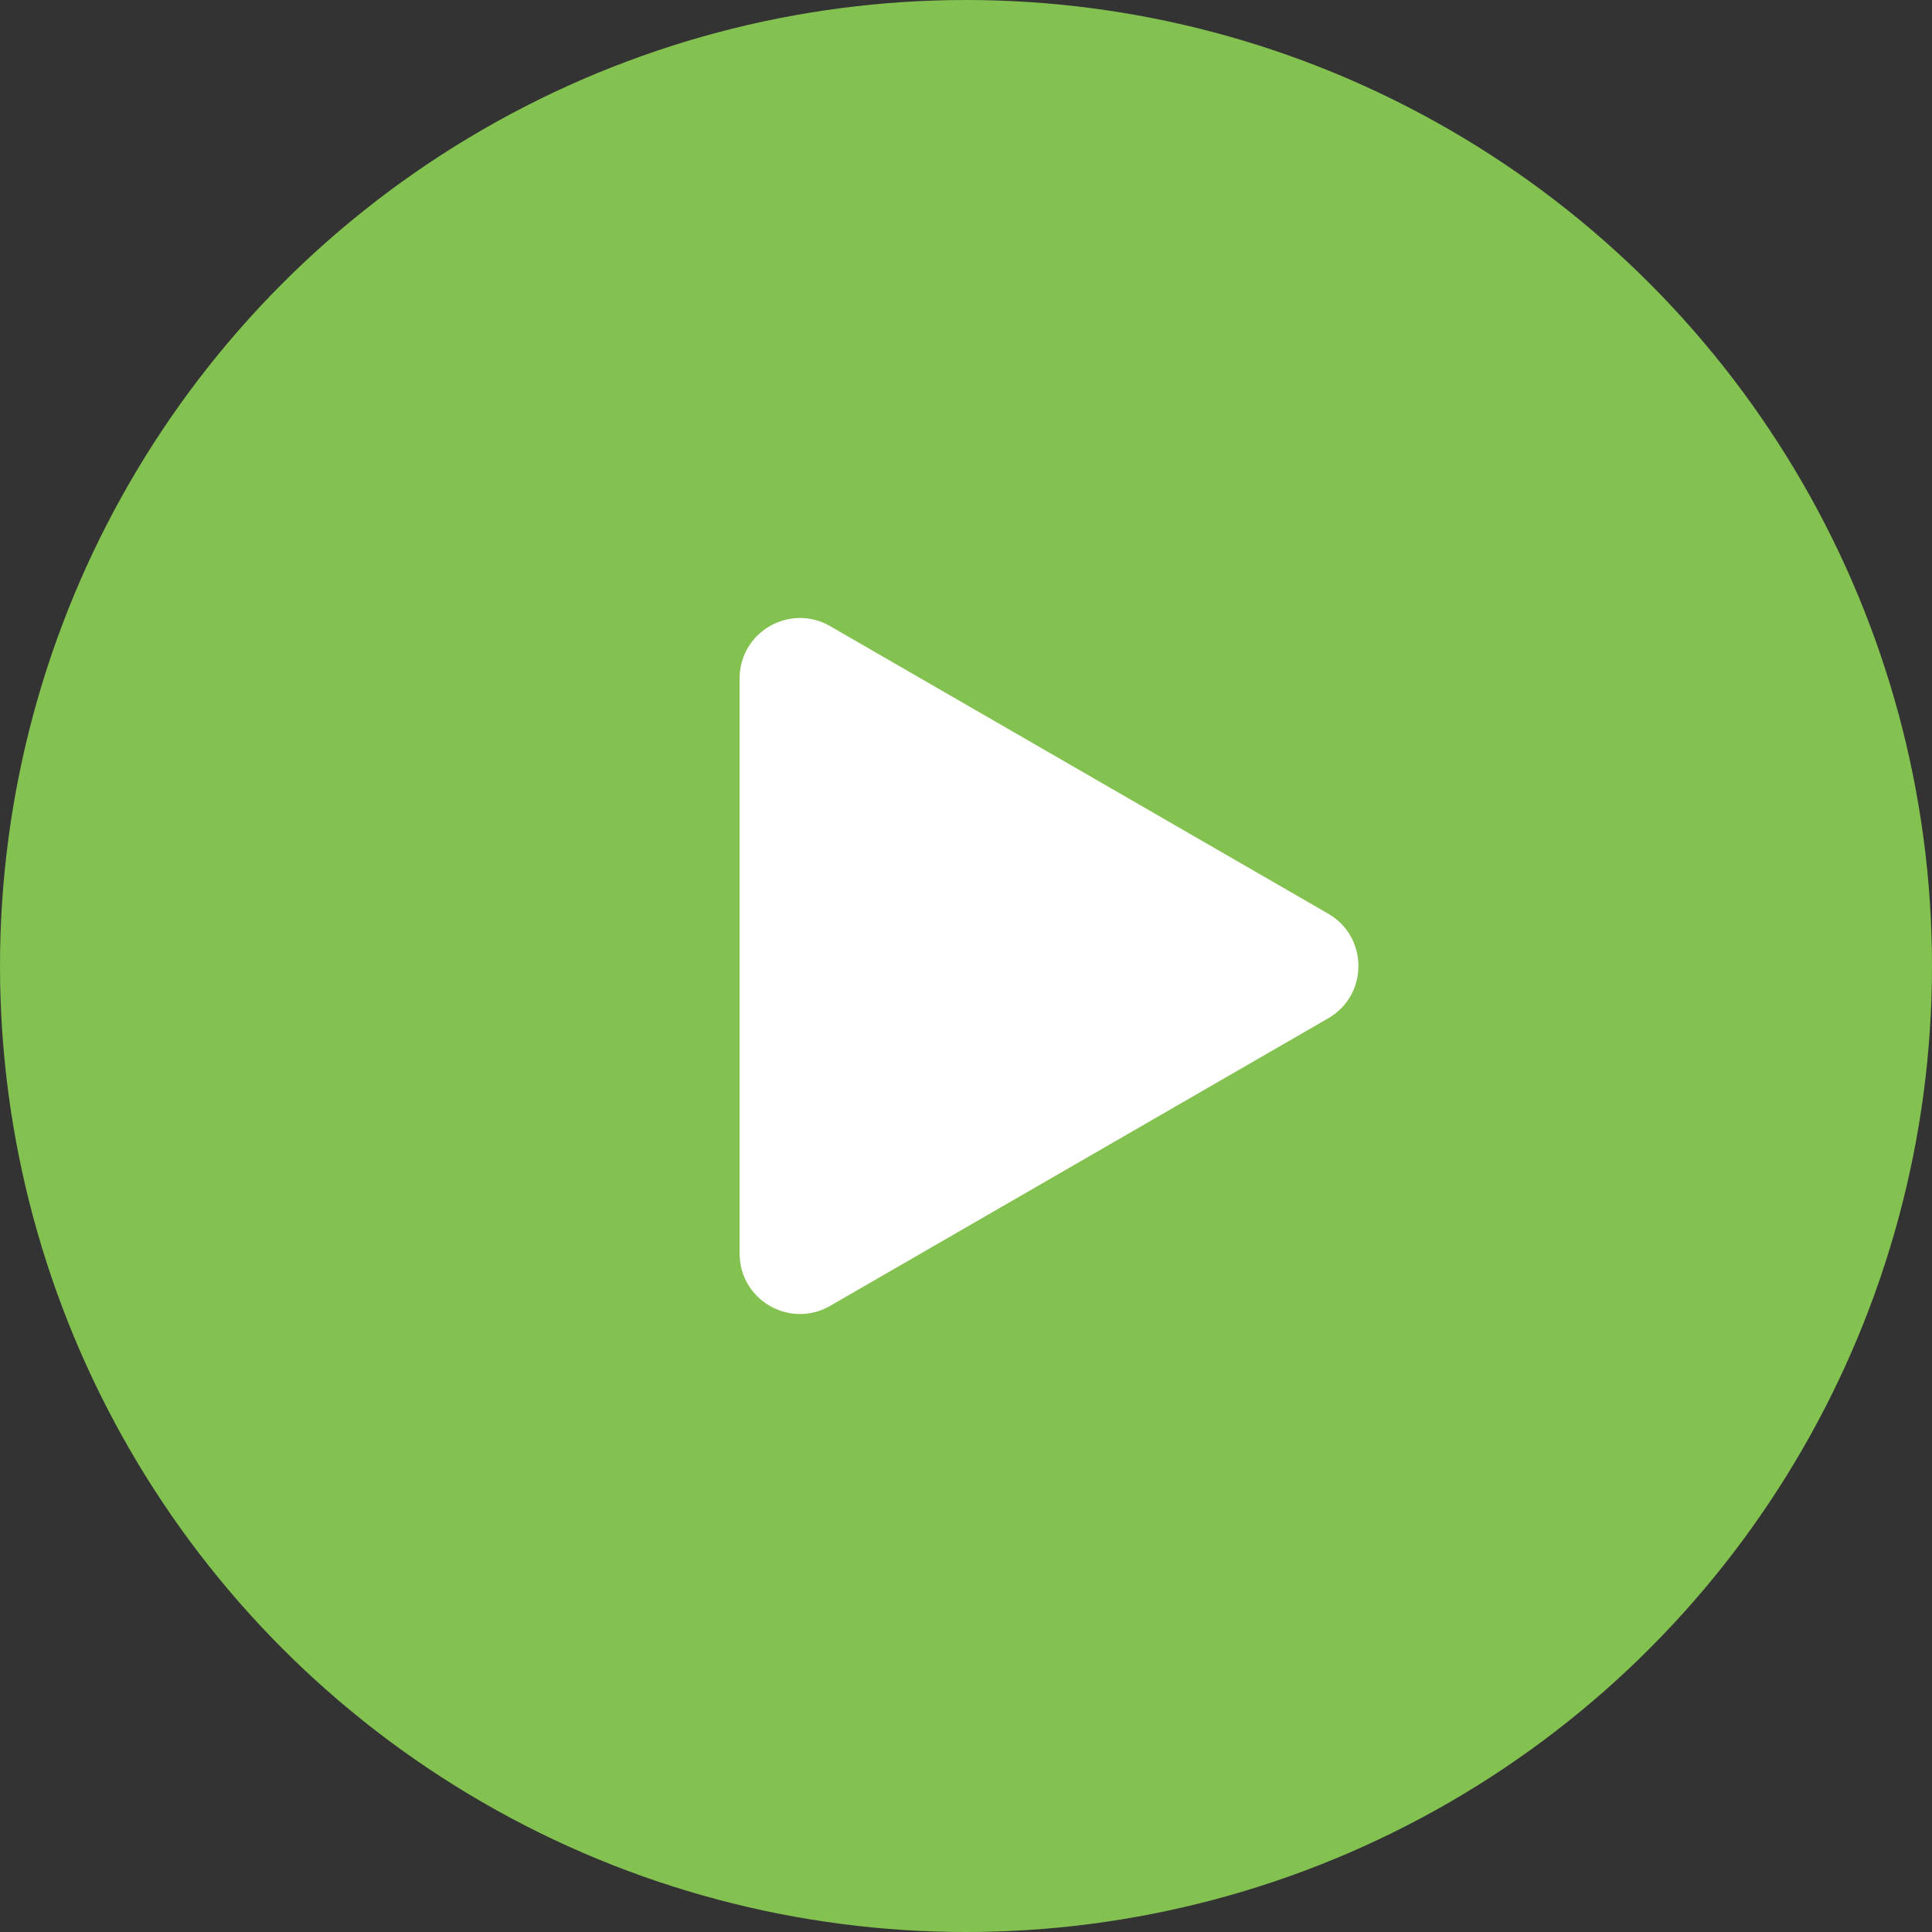 <svg width="64" height="64" viewBox="0 0 64 64" fill="none" xmlns="http://www.w3.org/2000/svg">
<rect x="0" y="0" width="64" height="64" fill="#333333" stroke="none"/>
<circle cx="32" cy="32" r="32" fill="#83C150"/>
<path d="M44 30.268C45.333 31.038 45.333 32.962 44 33.732L27.5 43.258C26.167 44.028 24.5 43.066 24.5 41.526L24.5 22.474C24.5 20.934 26.167 19.972 27.5 20.742L44 30.268Z" fill="white"/>
</svg>
